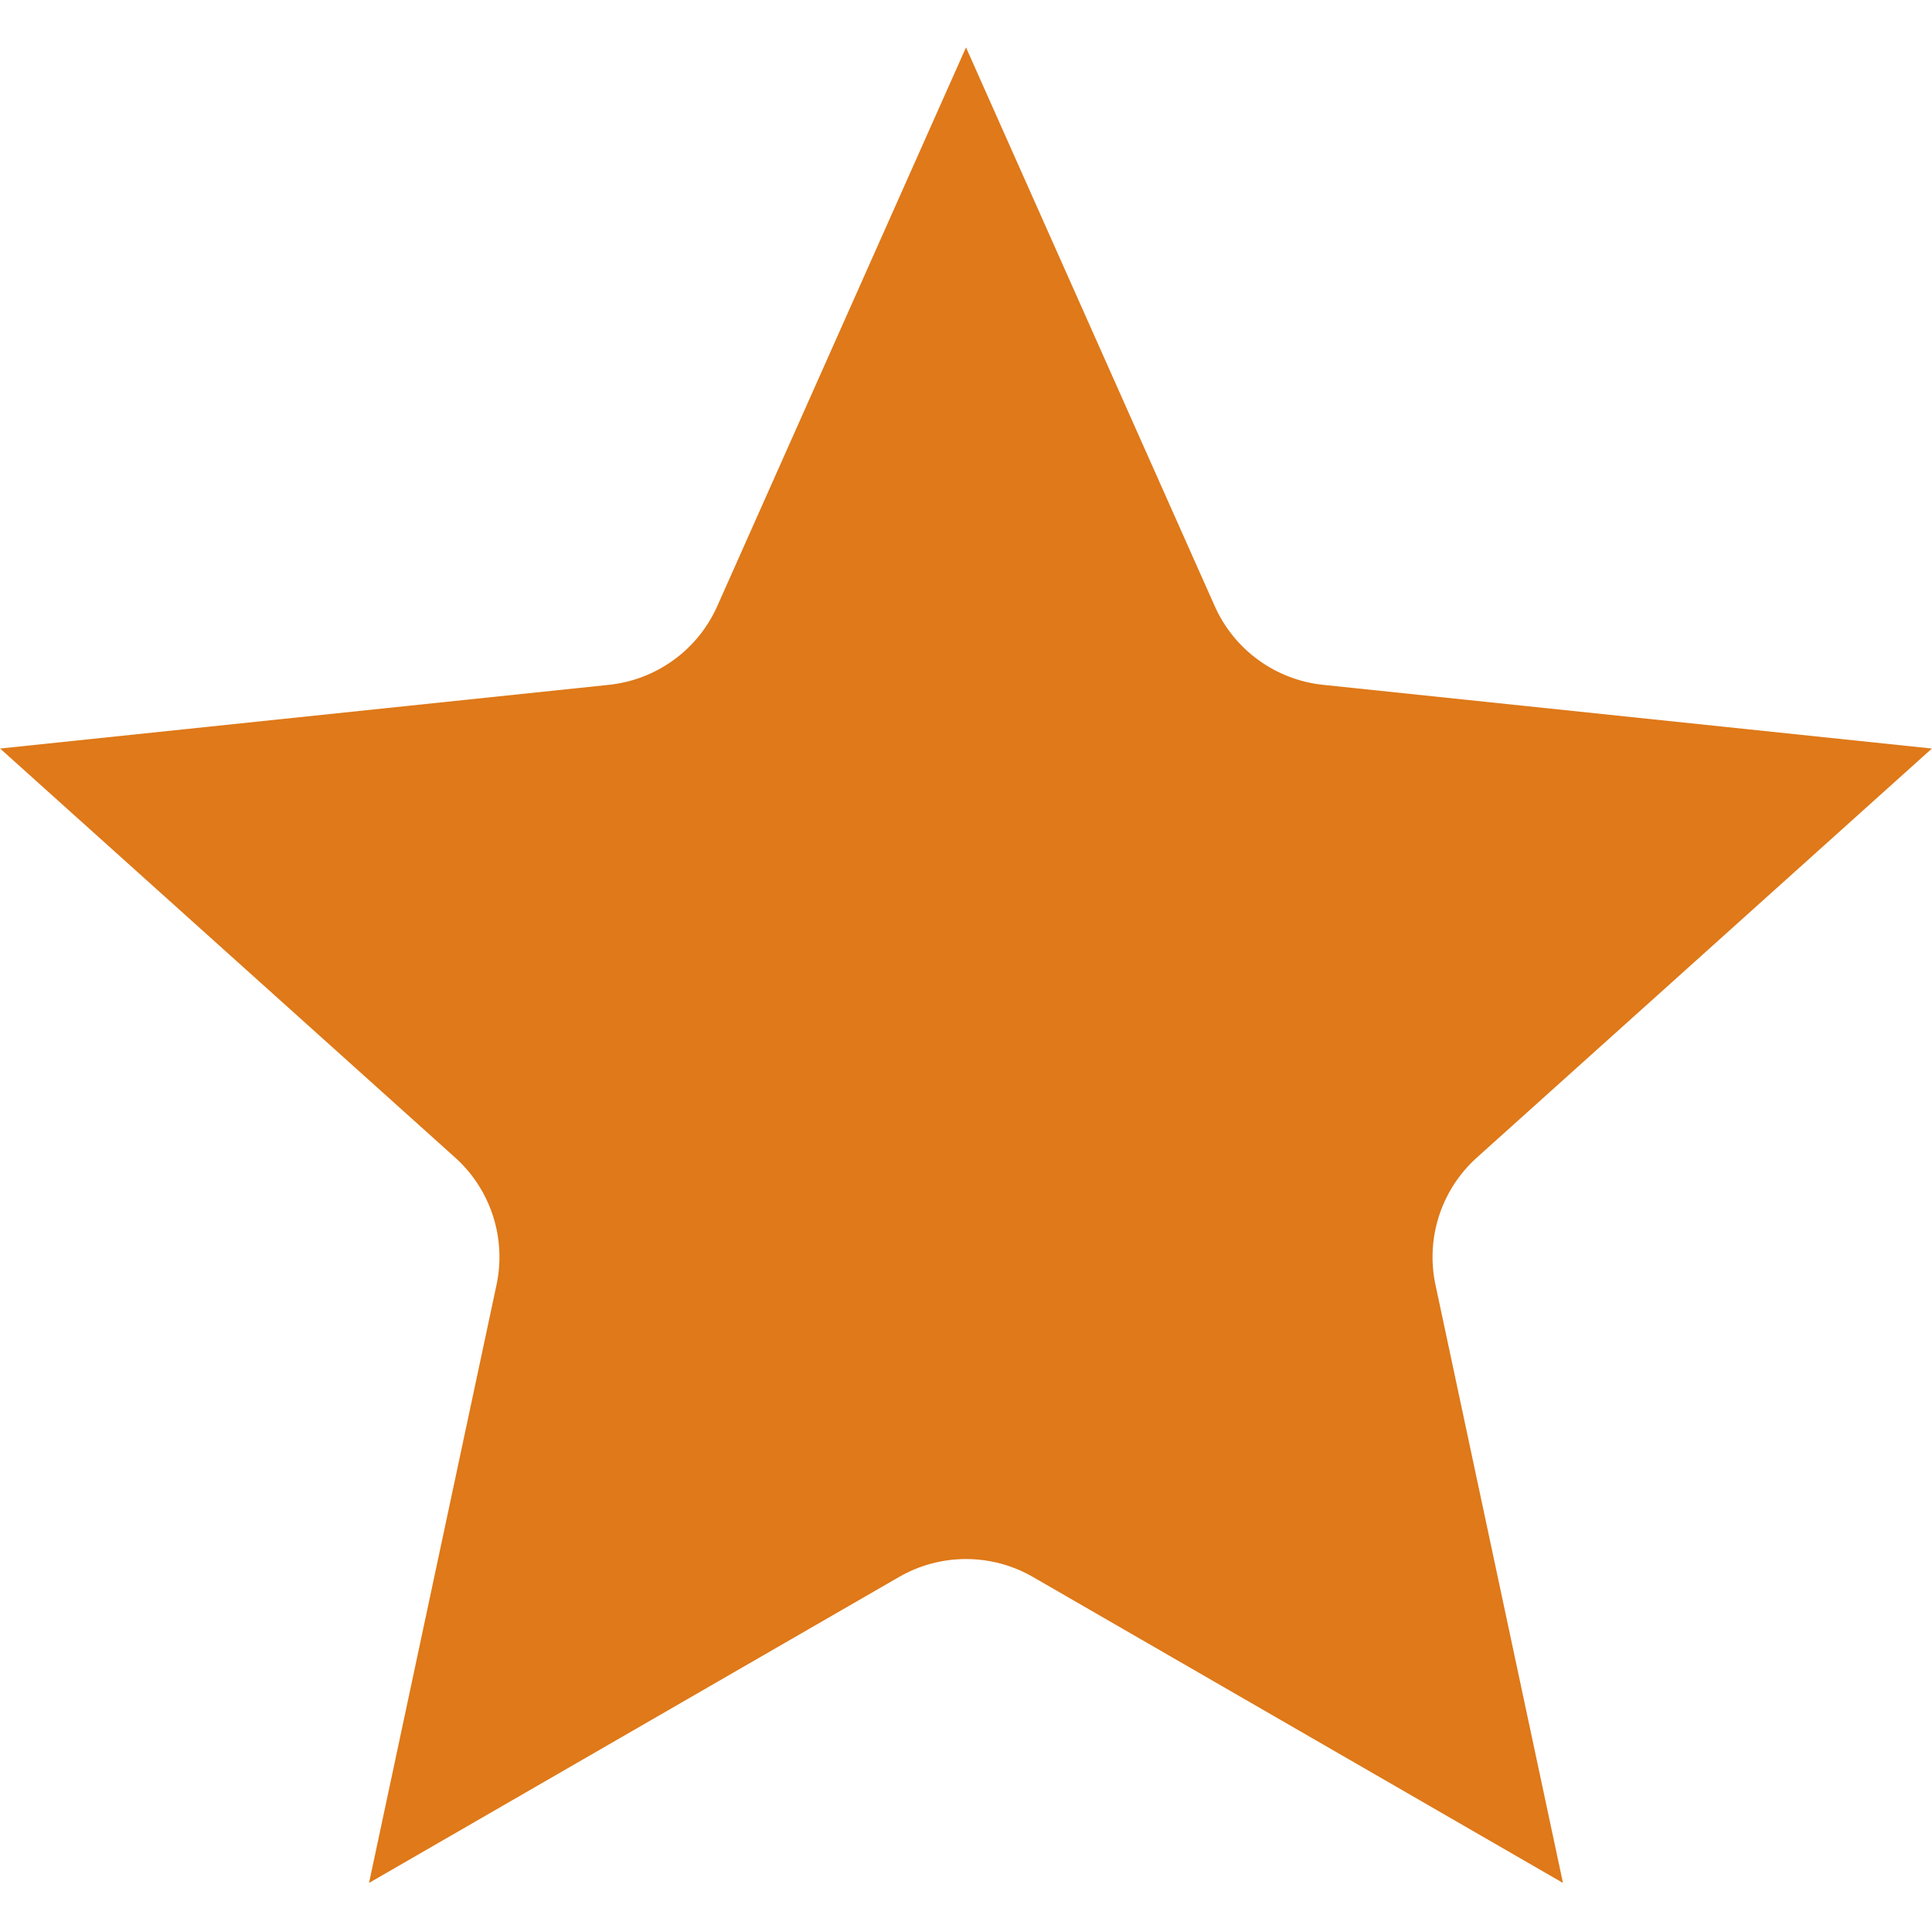<svg xmlns="http://www.w3.org/2000/svg" xmlns:xlink="http://www.w3.org/1999/xlink" width="500" zoomAndPan="magnify" viewBox="0 0 375 375" height="500" preserveAspectRatio="xMidYMid meet" version="1.0"><defs><clipPath id="a9ea0bf794"><path d="M 0 9.203 L 375 9.203 L 375 365.453 L 0 365.453 Z M 0 9.203 " clip-rule="nonzero"/></clipPath></defs><g clip-path="url(#a9ea0bf794)"><path fill="#df7919" d="M 187.5 9.203 L 235.785 117.66 C 237.641 121.824 240.562 125.43 244.254 128.109 C 247.945 130.789 252.277 132.449 256.816 132.926 L 374.984 145.289 L 286.66 224.684 C 283.266 227.73 280.738 231.621 279.328 235.957 C 277.918 240.293 277.676 244.922 278.625 249.383 L 303.371 365.477 L 200.496 306.09 C 196.547 303.809 192.062 302.609 187.5 302.609 C 182.938 302.609 178.453 303.809 174.504 306.09 L 71.629 365.477 L 96.375 249.383 C 97.324 244.922 97.082 240.293 95.672 235.957 C 94.262 231.621 91.734 227.73 88.344 224.684 L 0.02 145.289 L 118.184 132.926 C 122.723 132.449 127.055 130.789 130.746 128.109 C 134.441 125.43 137.359 121.824 139.215 117.66 Z M 187.5 9.203 " fill-opacity="1" fill-rule="evenodd"/></g></svg>